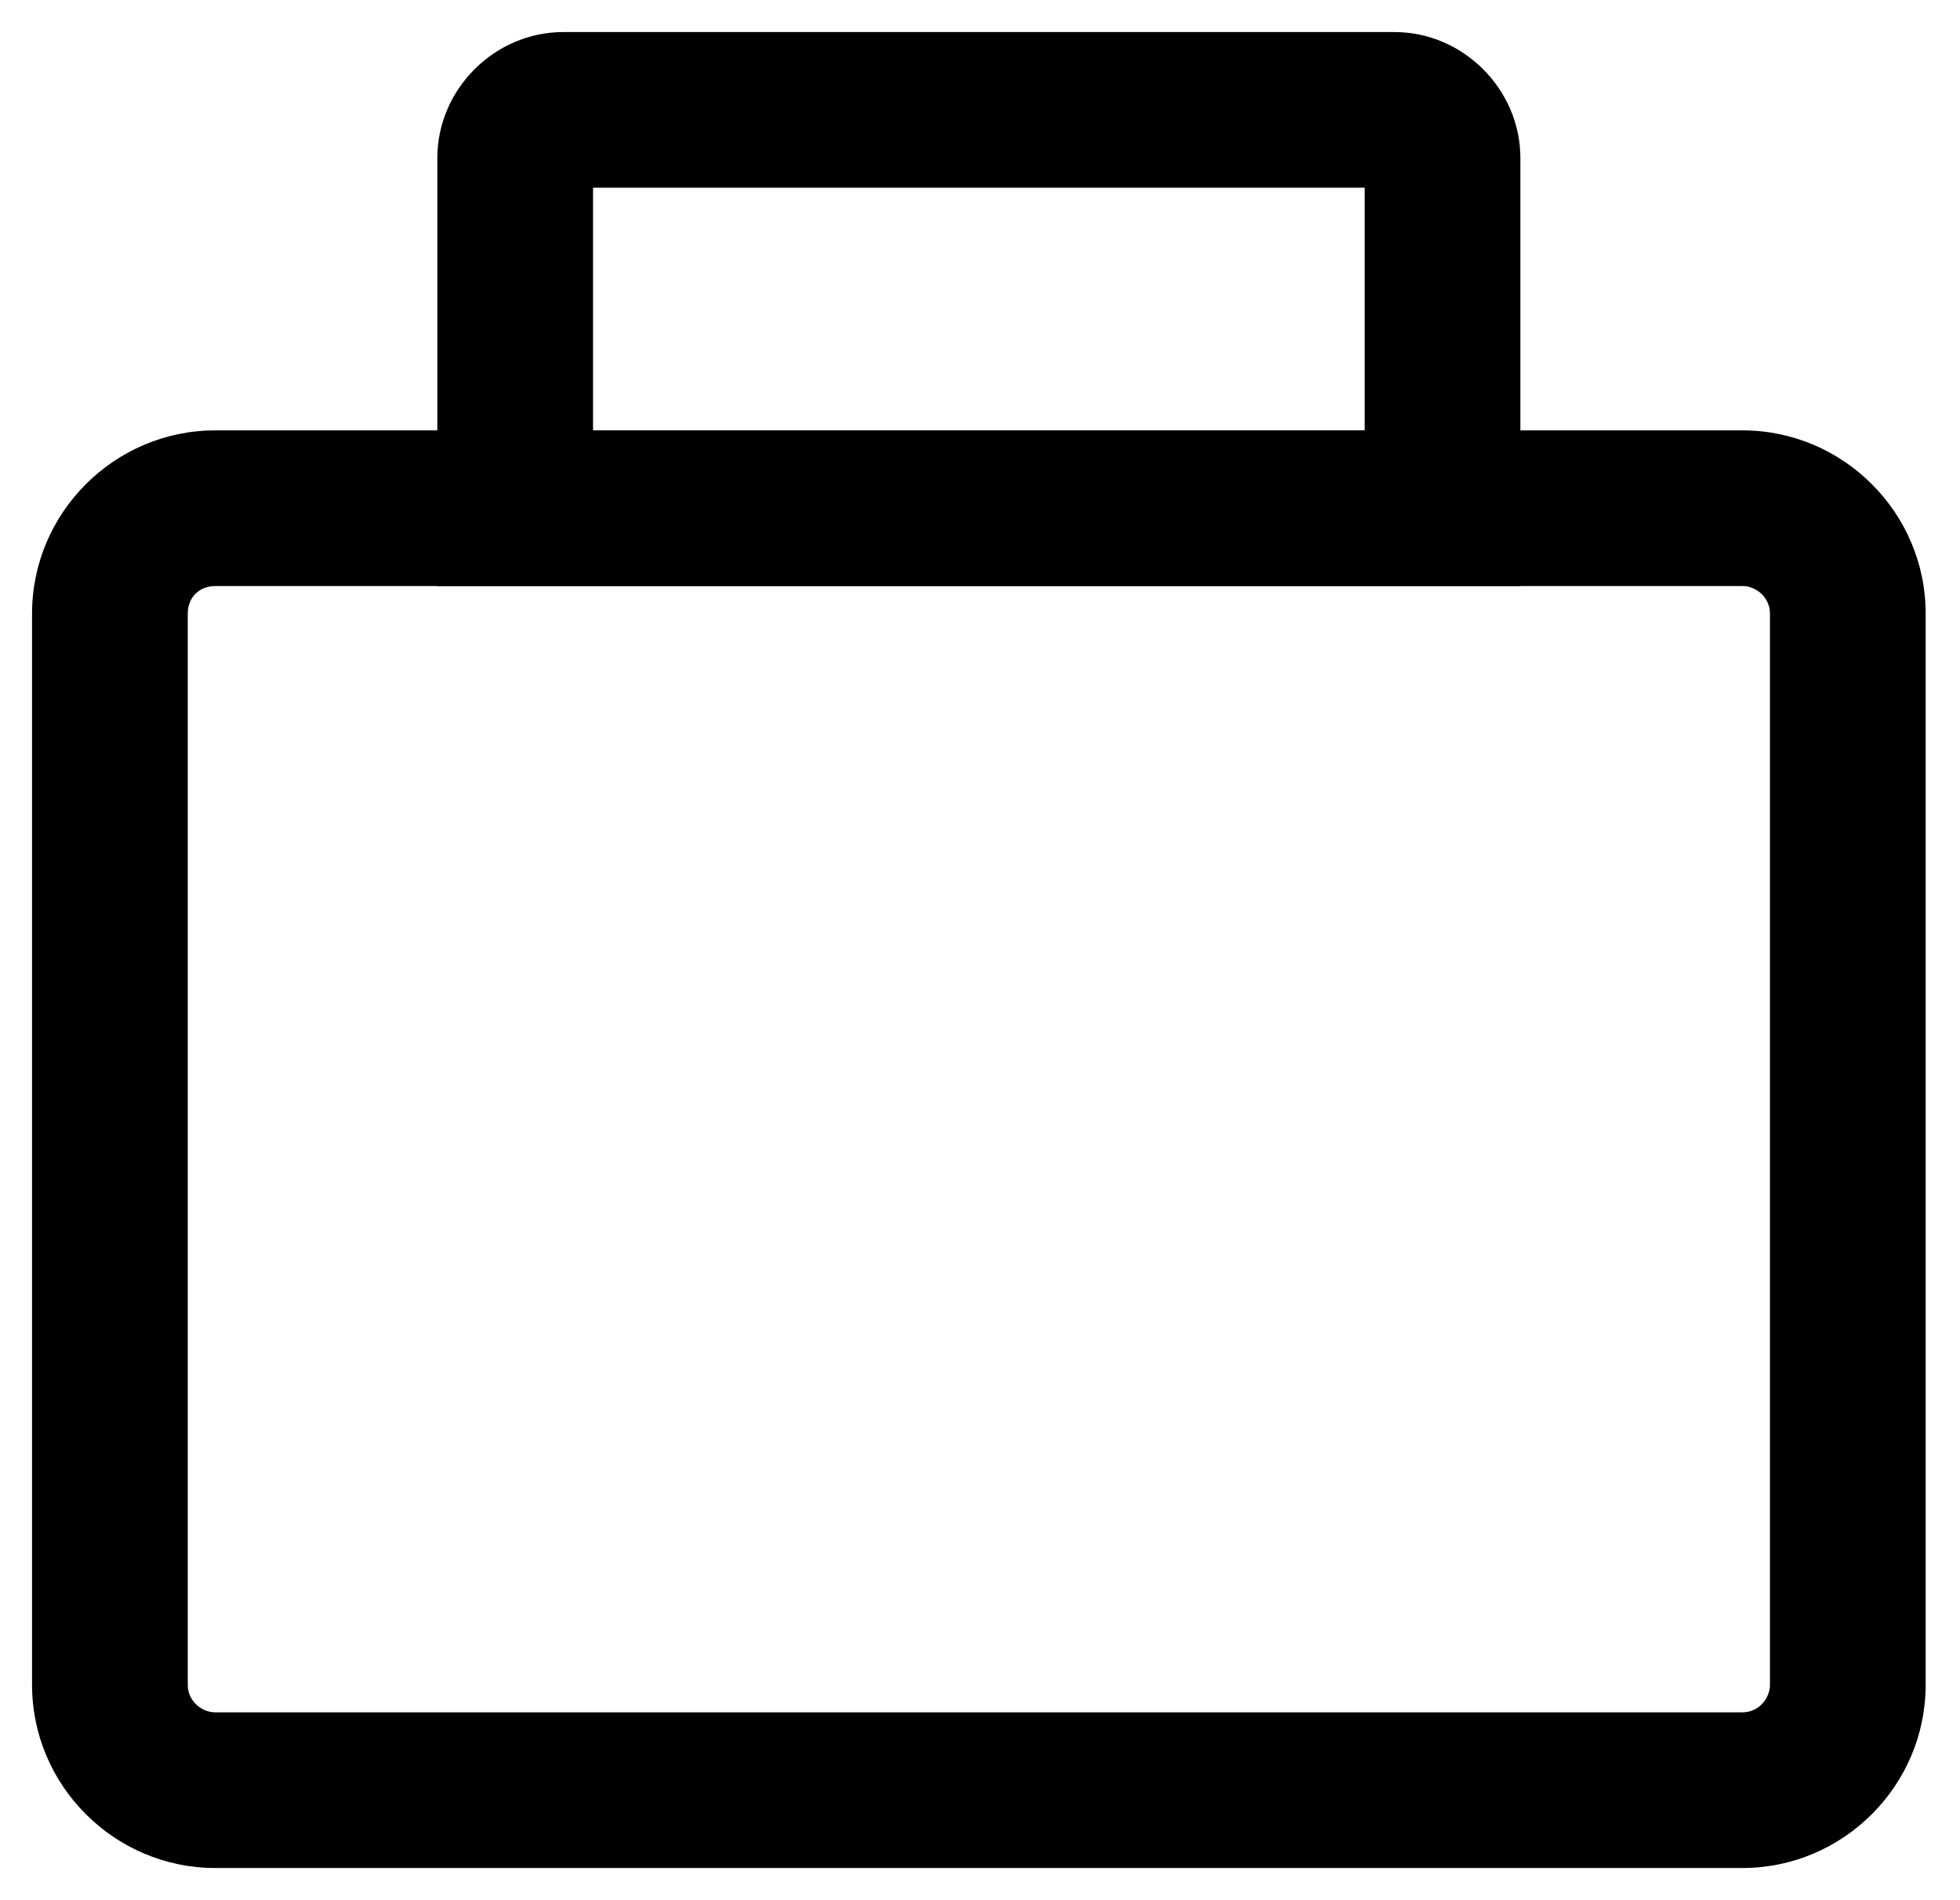 <?xml version="1.0" encoding="utf-8"?>
<!-- Generator: Adobe Illustrator 27.2.0, SVG Export Plug-In . SVG Version: 6.00 Build 0)  -->
<svg version="1.1" id="Layer_1" xmlns="http://www.w3.org/2000/svg" xmlns:xlink="http://www.w3.org/1999/xlink" x="0px" y="0px"
	 viewBox="0 0 85.6 83" style="enable-background:new 0 0 85.6 83;" xml:space="preserve">
<path d="M76.1,81.6H9.4c-4.4,0-8-3.6-8-8V26.8c0-4.4,3.6-8,8-8h66.7c4.4,0,8,3.6,8,8v46.8C84.1,78,80.5,81.6,76.1,81.6z M9.4,25.6
	c-0.7,0-1.2,0.5-1.2,1.2v46.8c0,0.7,0.6,1.2,1.2,1.2h66.7c0.7,0,1.2-0.6,1.2-1.2V26.8c0-0.7-0.6-1.2-1.2-1.2H9.4z"/>
<path d="M66.4,25.6H19.1V6.9c0-3,2.5-5.5,5.5-5.5h36.3c3,0,5.5,2.5,5.5,5.5L66.4,25.6L66.4,25.6z M25.9,18.8h33.7V8.2H25.9V18.8z
	 M60.9,8.2L60.9,8.2z"/>
</svg>

